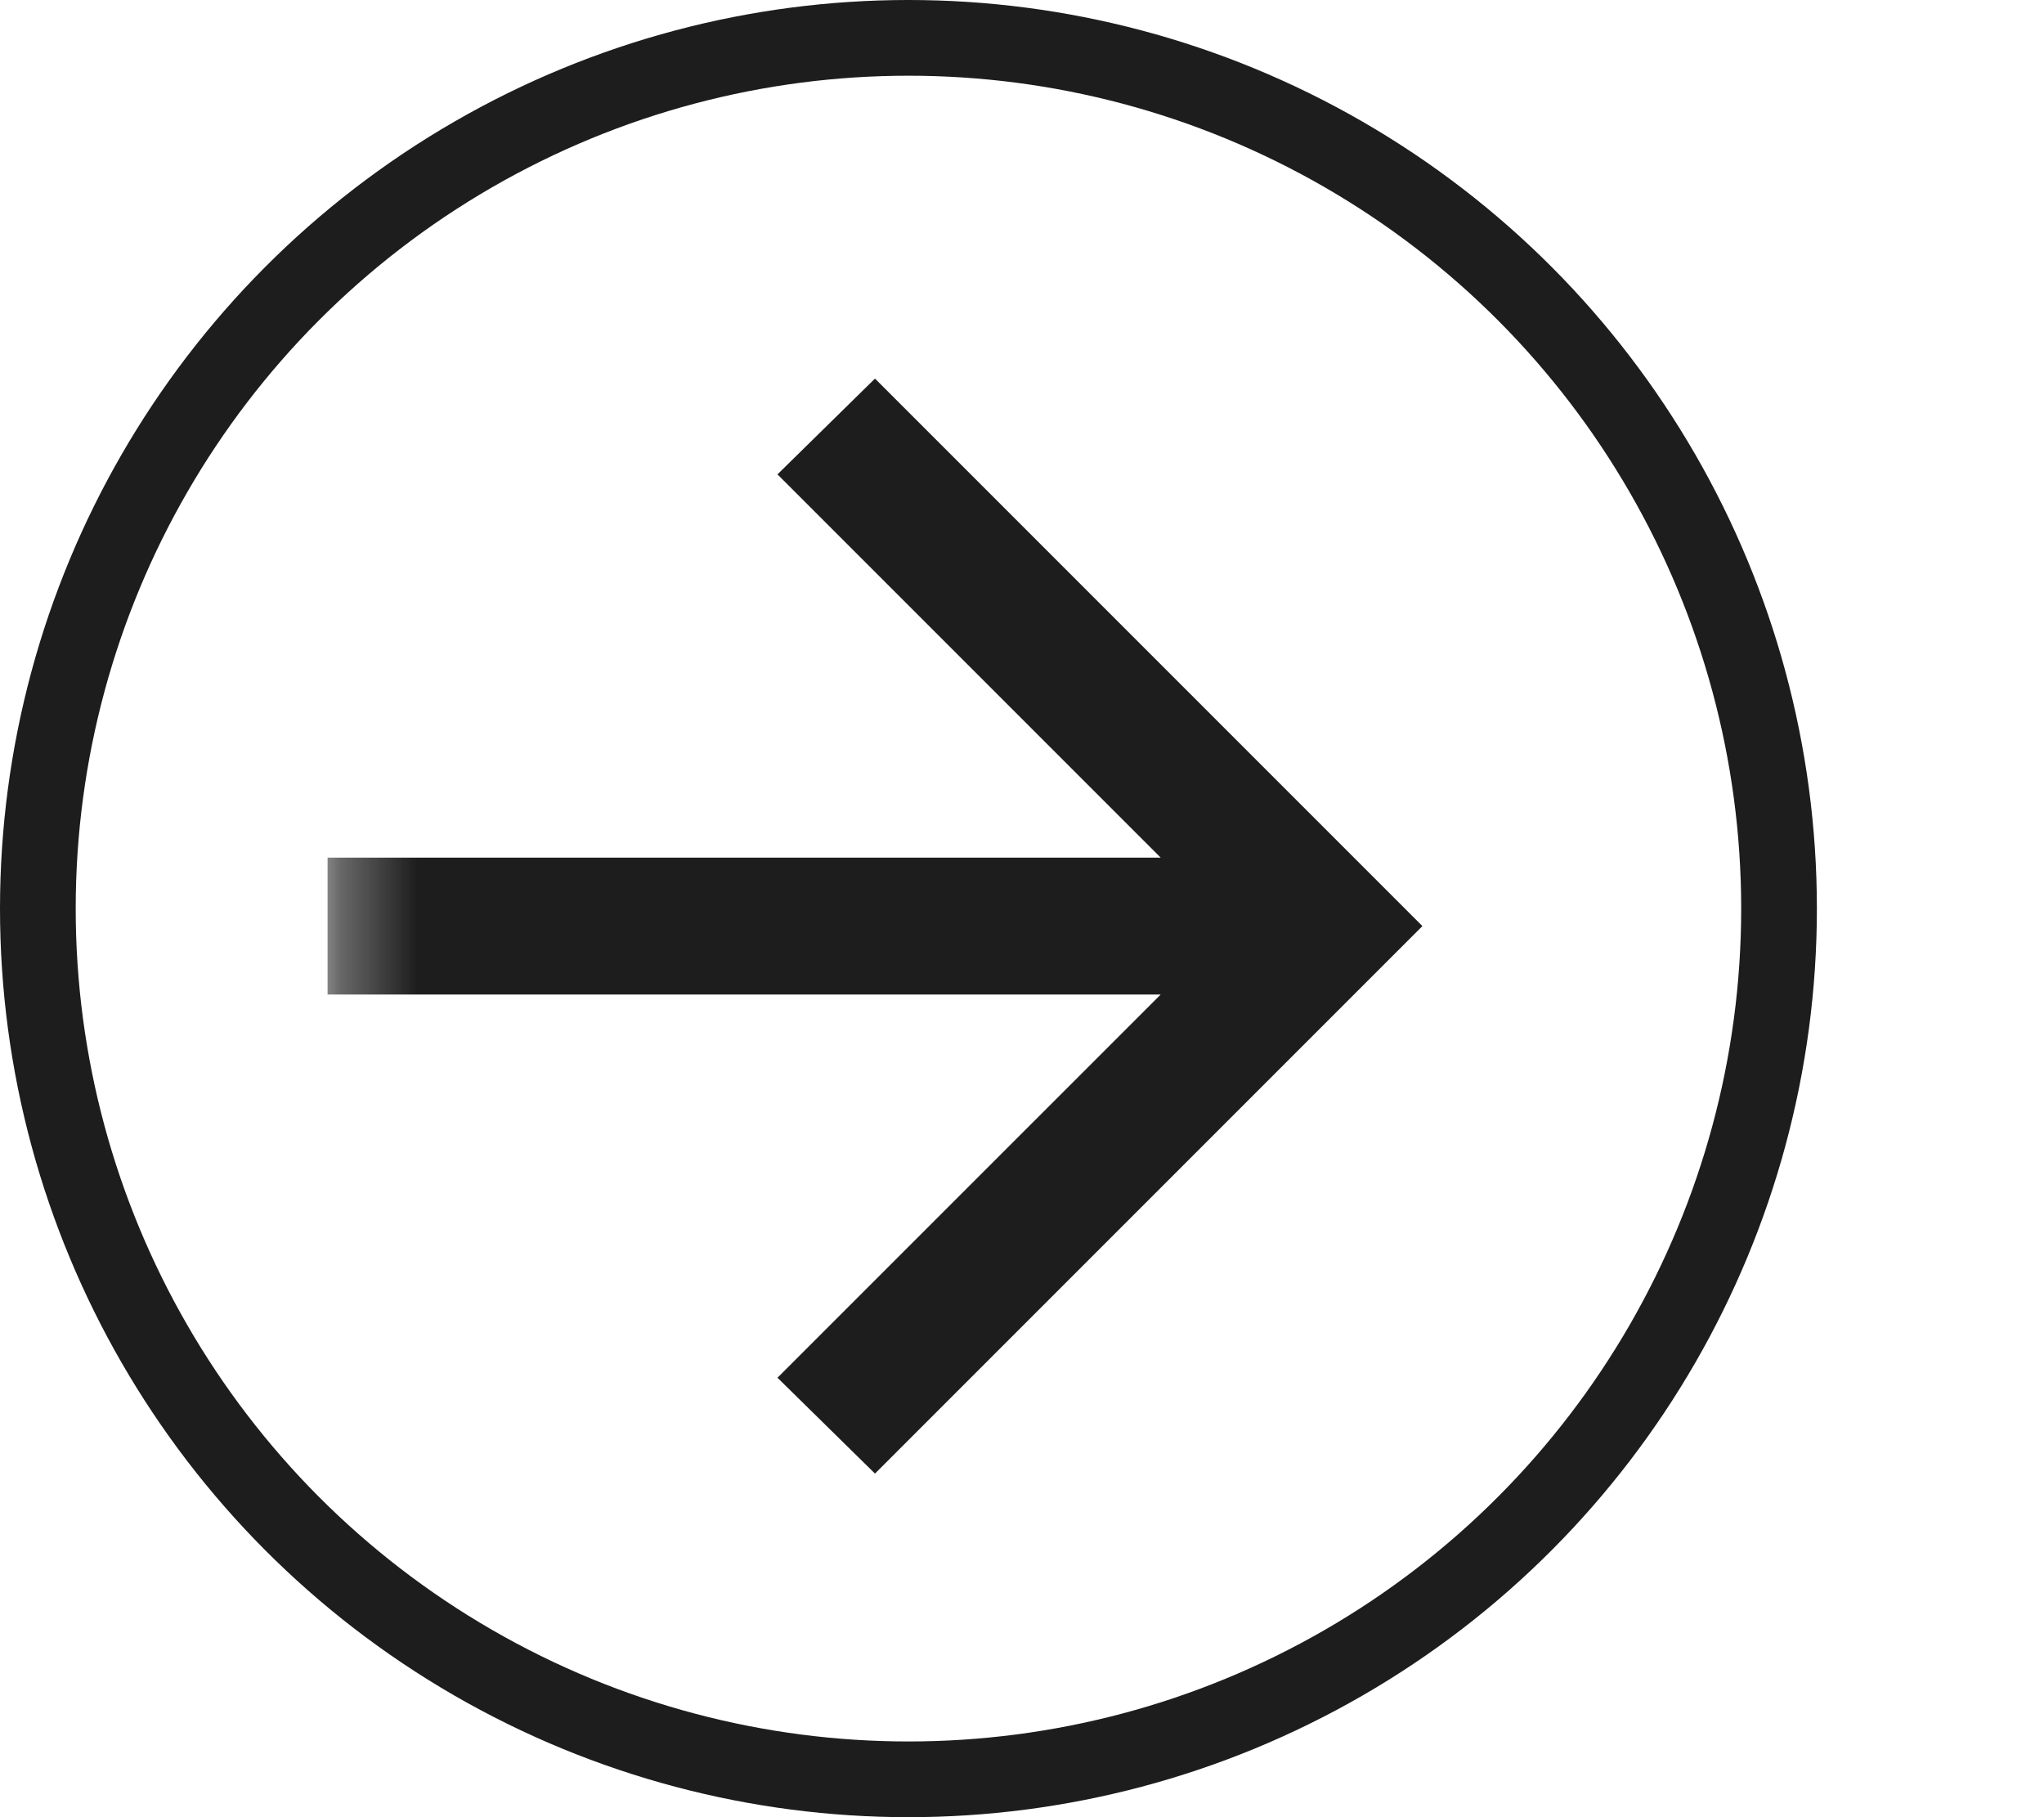 <svg width="27" height="24" viewBox="0 0 27 24" fill="none" xmlns="http://www.w3.org/2000/svg">
<circle cx="12" cy="12" r="11.5" stroke="#1D1D1D"/>
<mask id="mask0_57_419" style="mask-type:alpha" maskUnits="userSpaceOnUse" x="4" y="1" width="23" height="23">
<rect x="4.327" y="1.385" width="21.692" height="21.692" fill="#1D1D1D"/>
</mask>
<g mask="url(#mask0_57_419)">
<path d="M15.332 13.135H4.327V11.327H15.332L10.27 6.265L11.558 5L18.789 12.231L11.558 19.462L10.27 18.196L15.332 13.135Z" fill="#1D1D1D"/>
</g>
</svg>
